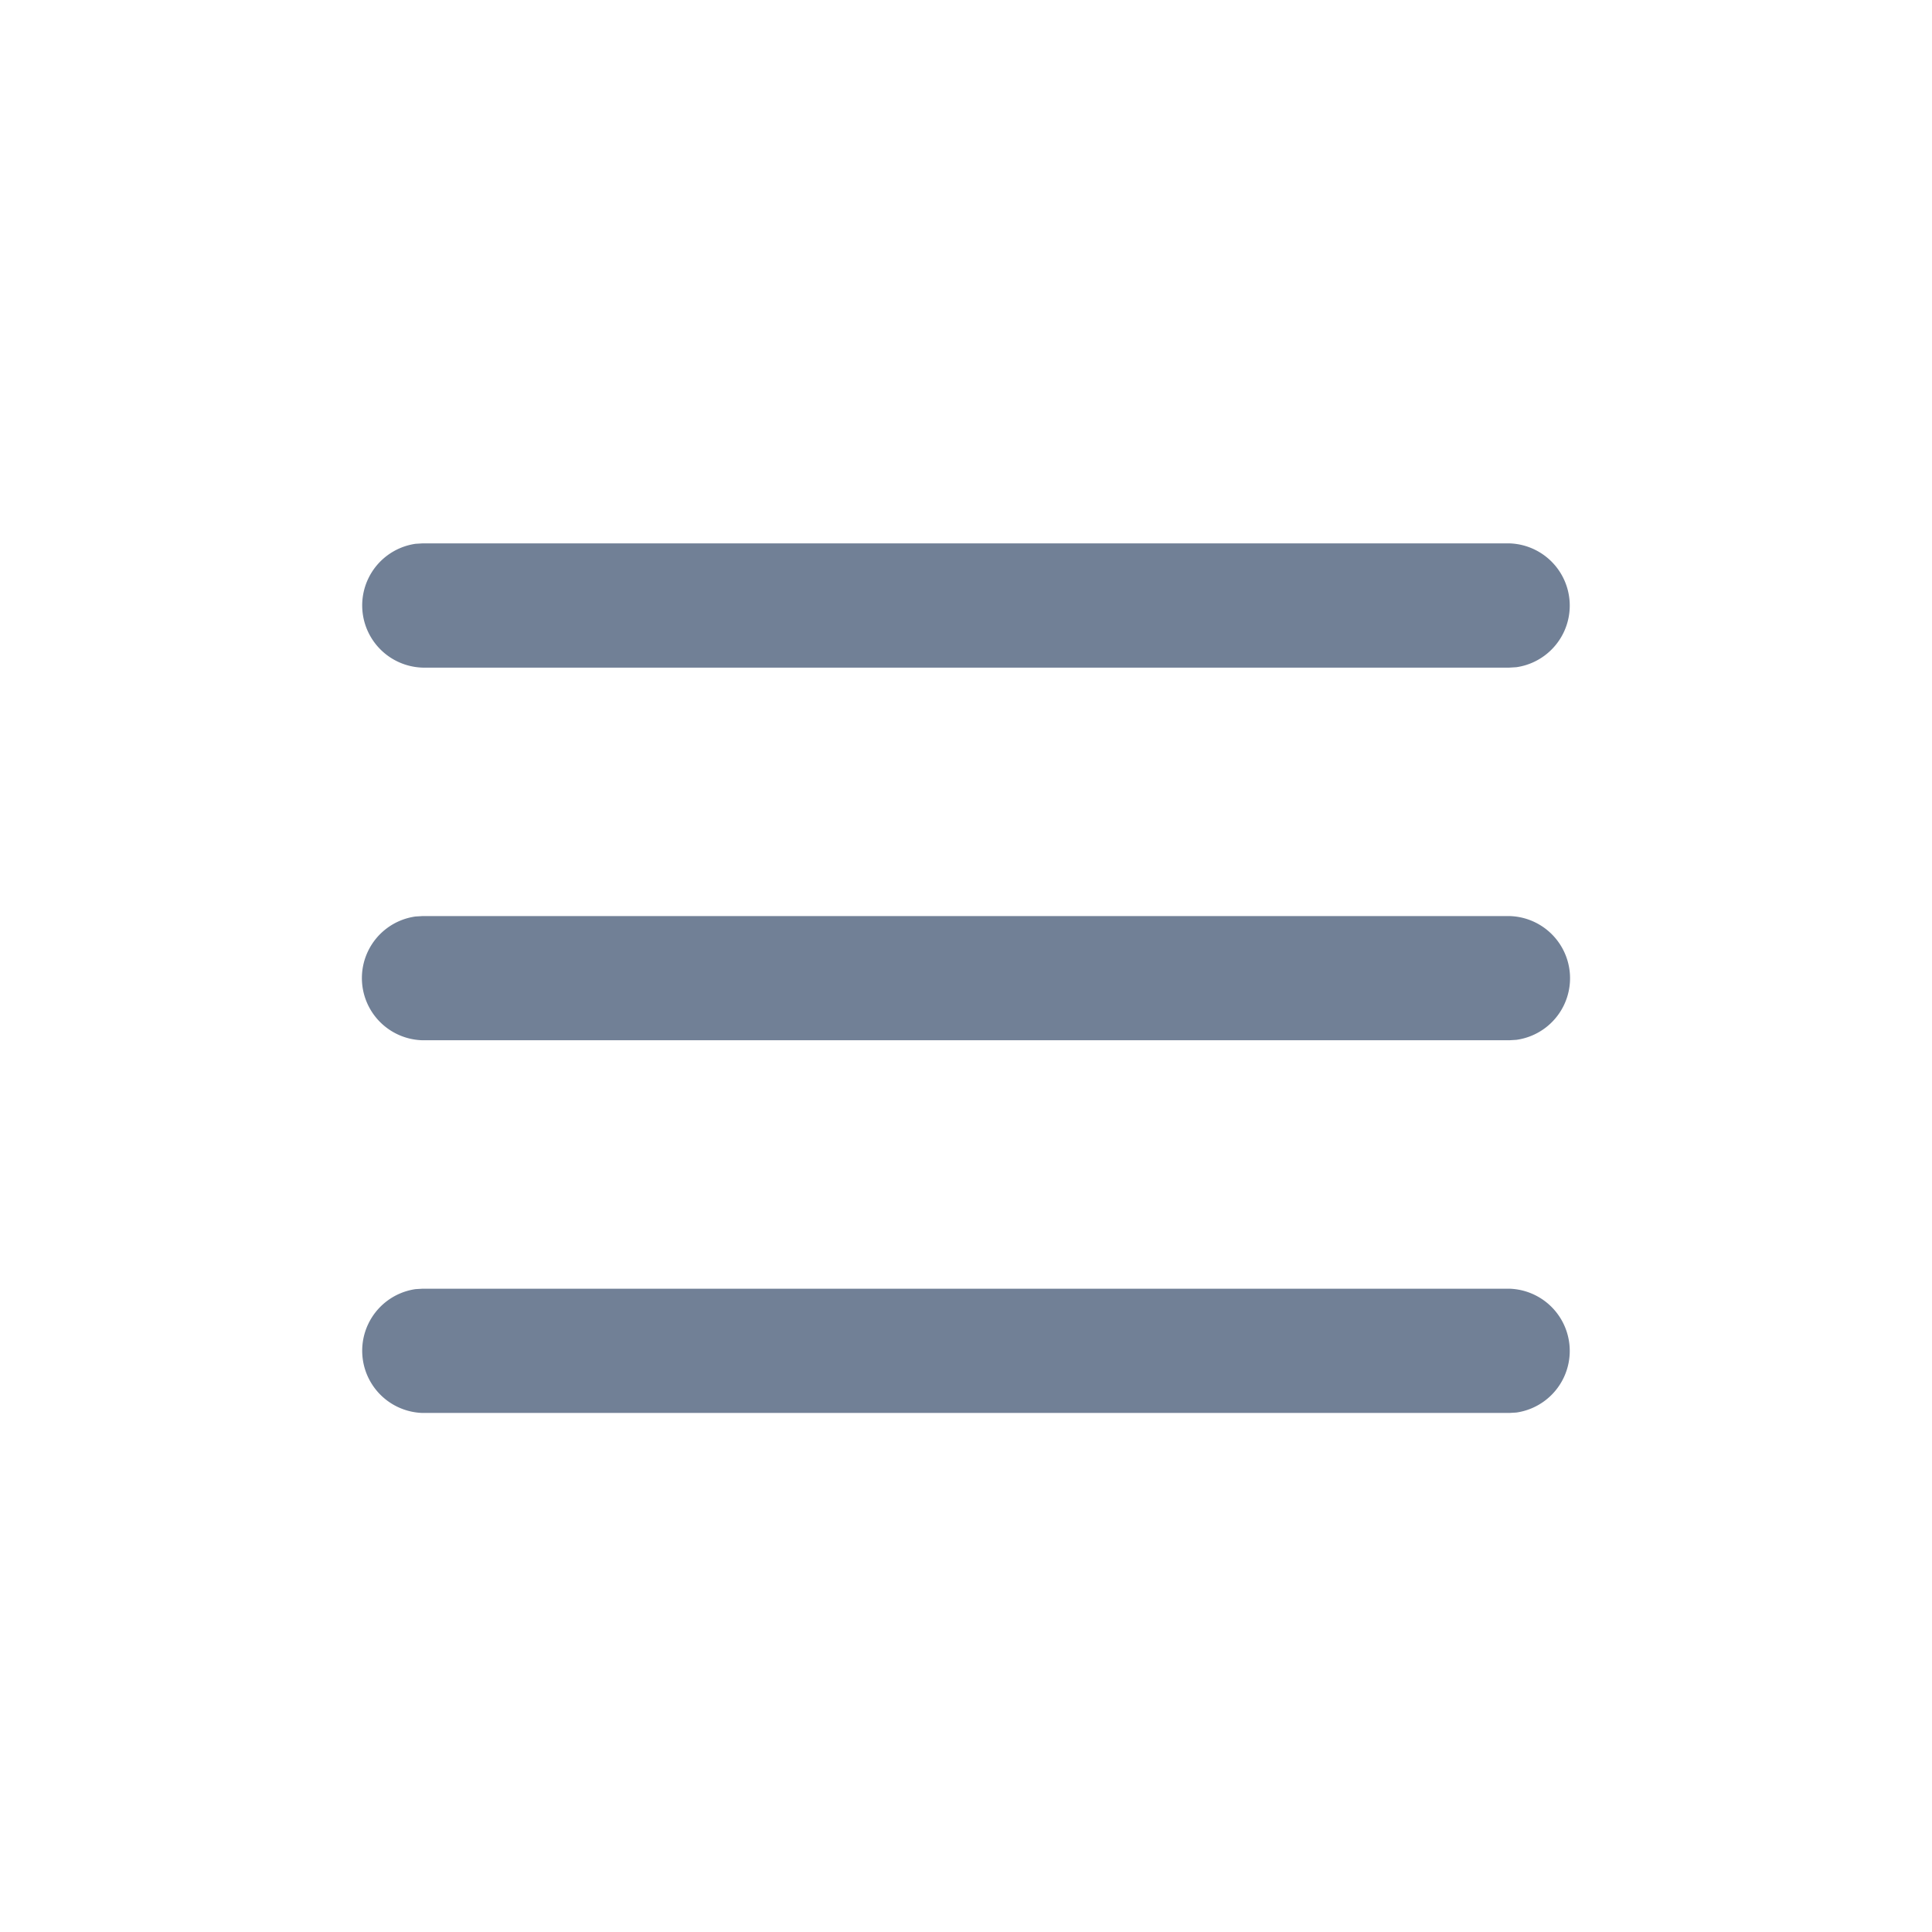 <svg xmlns="http://www.w3.org/2000/svg" width="32" height="32" viewBox="0 0 32 32"><g transform="translate(-955 -3218)"><path d="M151.533,207.612a1.03,1.03,0,0,1,.116,2.05l-.116.007h-18a1.03,1.03,0,0,1-.117-2.05l.117-.007Zm0-6.173a1.031,1.031,0,0,1,.116,2.051l-.116.007h-18a1.031,1.031,0,0,1-.117-2.051l.117-.007Zm0,12.345a1.031,1.031,0,0,1,.116,2.051l-.116.007h-18a1.031,1.031,0,0,1-.117-2.051l.117-.007Z" transform="translate(828.467 3025.561)" fill="#718096" fill-rule="evenodd"/><rect width="32" height="32" transform="translate(955 3218)" fill="#e0e0e0" opacity="0"/></g></svg>